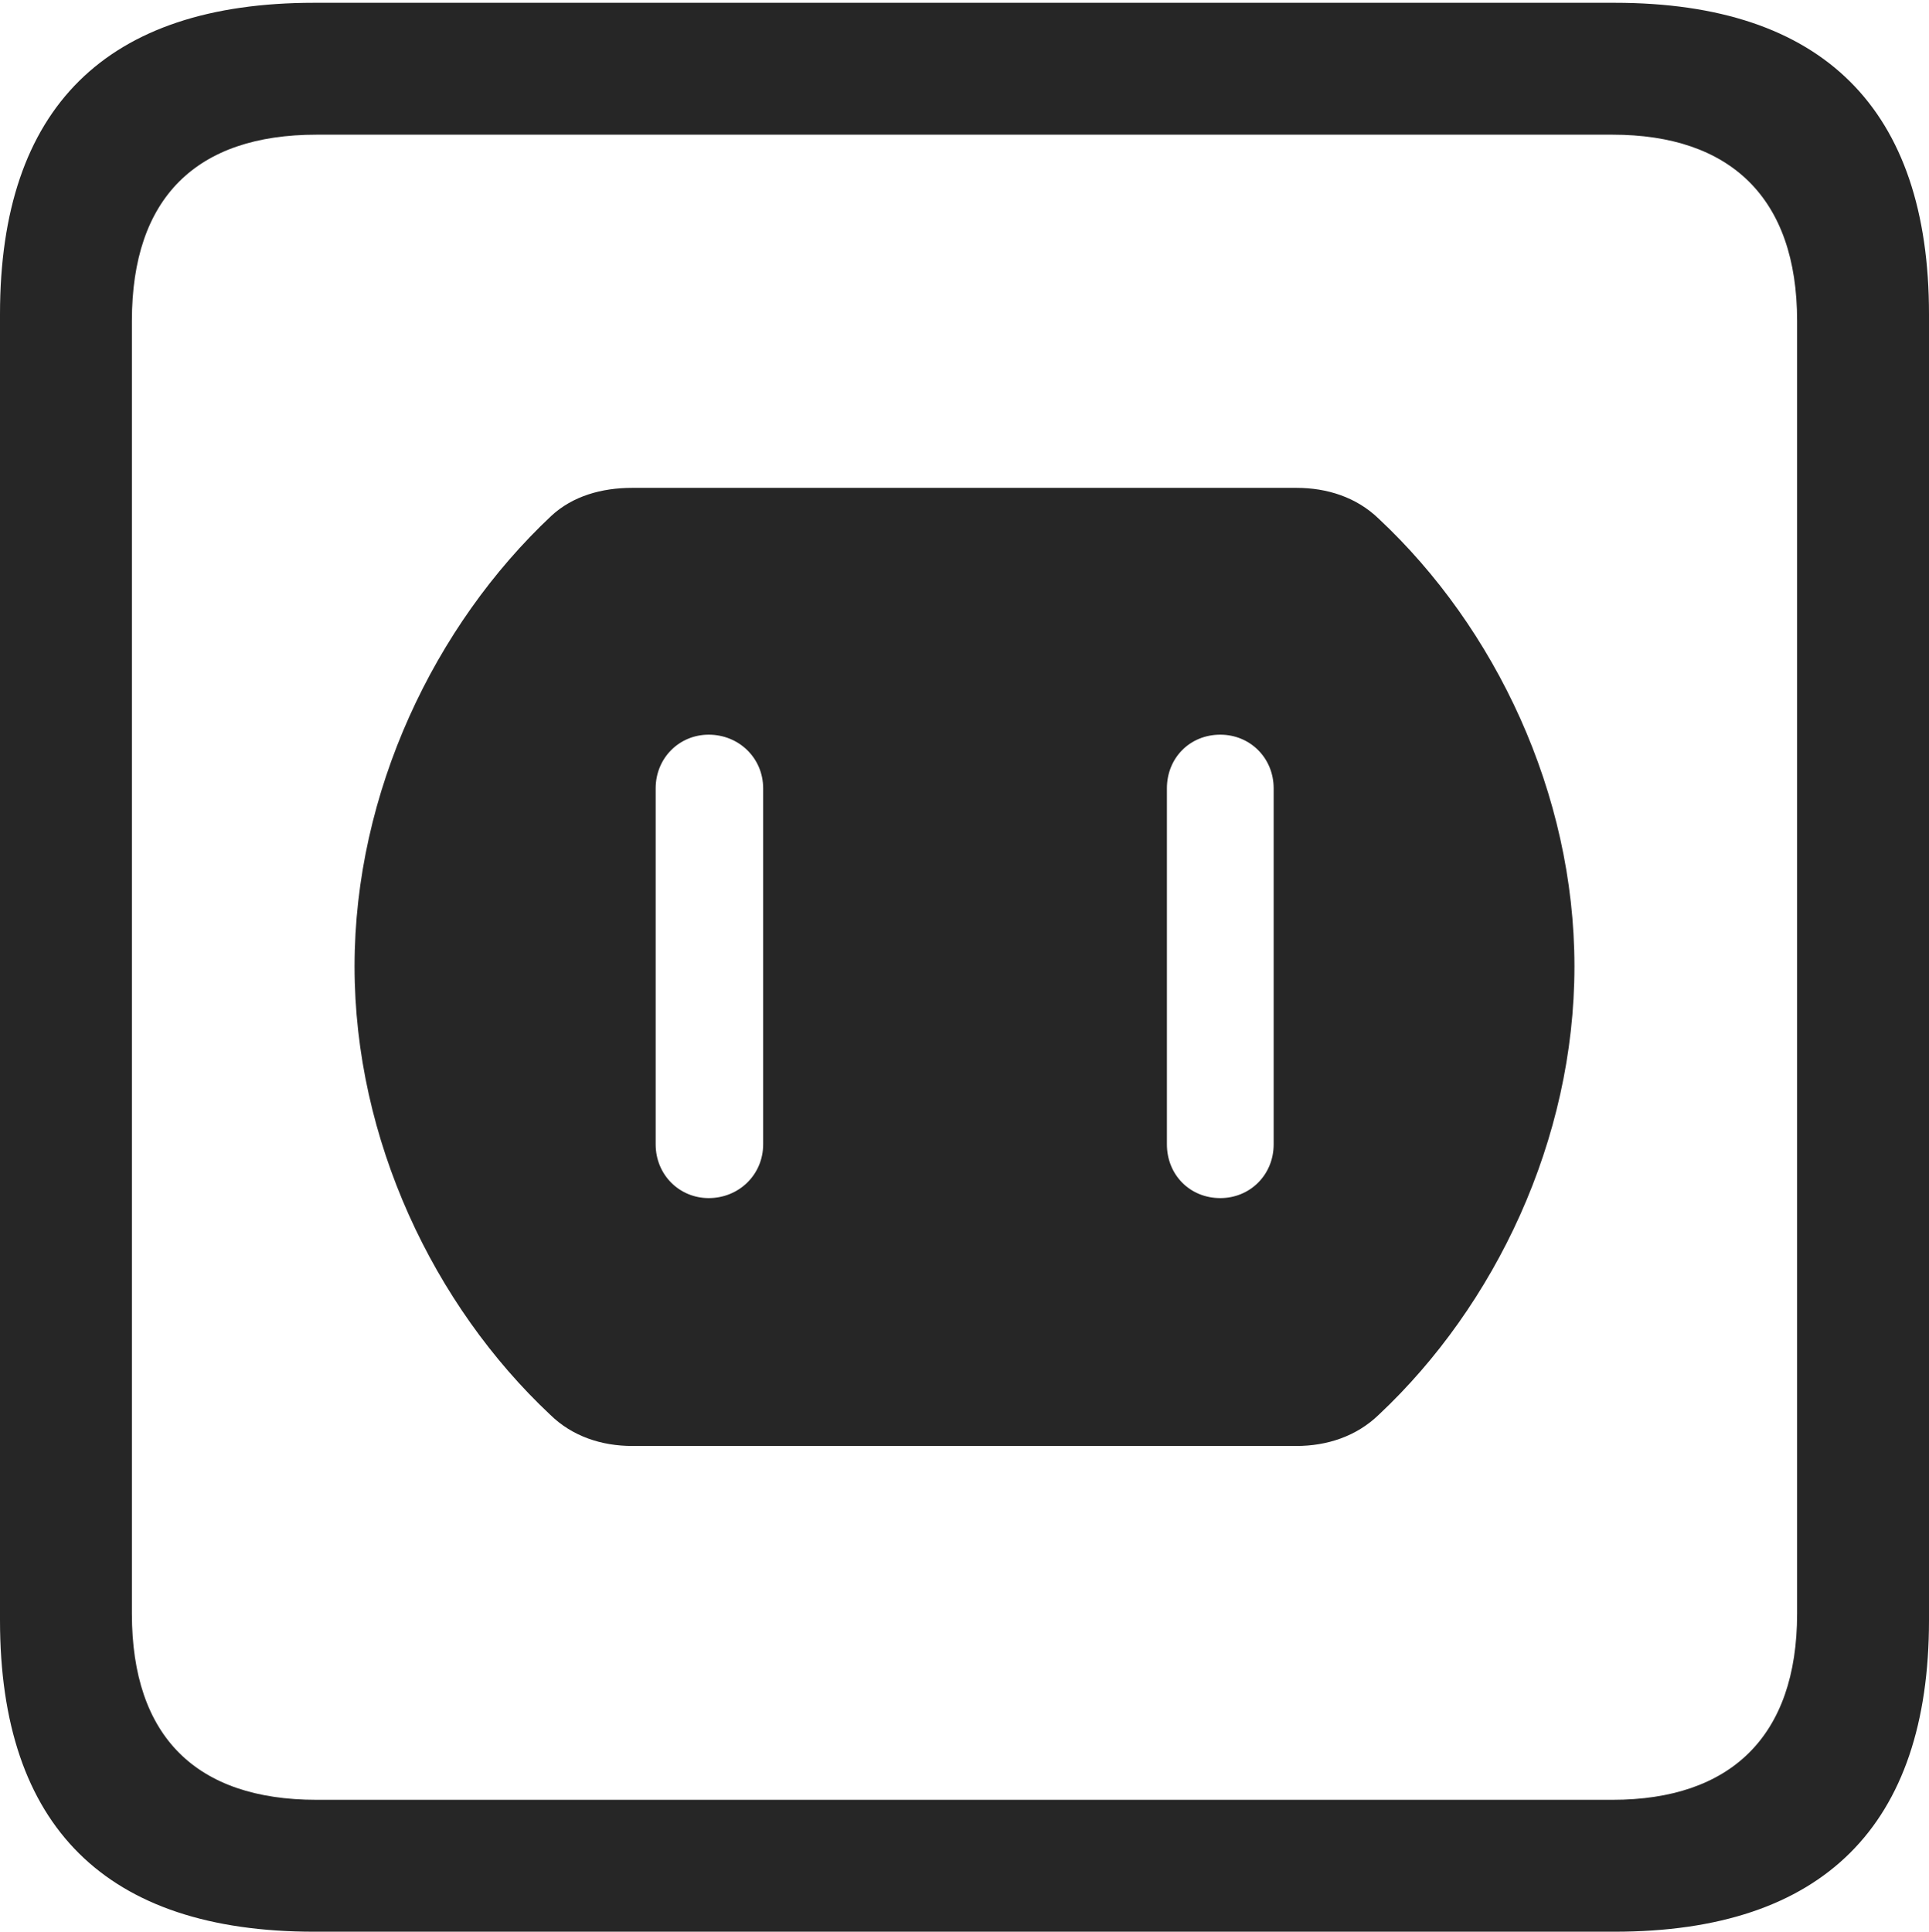 <?xml version="1.0" encoding="UTF-8"?>
<!--Generator: Apple Native CoreSVG 232.5-->
<!DOCTYPE svg
PUBLIC "-//W3C//DTD SVG 1.1//EN"
       "http://www.w3.org/Graphics/SVG/1.1/DTD/svg11.dtd">
<svg version="1.1" xmlns="http://www.w3.org/2000/svg" xmlns:xlink="http://www.w3.org/1999/xlink" width="88.409" height="88.537">
 <g>
  <rect height="88.537" opacity="0" width="88.409" x="0" y="0"/>
  <path d="M14.394 88.537L74.001 88.537C83.573 88.537 88.409 83.656 88.409 74.263L88.409 14.402C88.409 5.009 83.573 0.128 74.001 0.128L14.394 0.128C4.87 0.128 0 4.93 0 14.402L0 74.263C0 83.735 4.87 88.537 14.394 88.537ZM14.506 82.492C9.003 82.492 6.045 79.602 6.045 73.963L6.045 14.702C6.045 9.063 9.003 6.173 14.506 6.173L73.903 6.173C79.297 6.173 82.364 9.063 82.364 14.702L82.364 73.963C82.364 79.602 79.297 82.492 73.903 82.492Z" fill="#000000" fill-opacity="0.85"/>
  <path d="M28.977 66.274L59.416 66.274C60.817 66.274 62.169 65.835 63.195 64.84C68.524 59.837 72.159 52.244 72.159 44.293C72.159 36.357 68.524 28.764 63.195 23.78C62.169 22.785 60.817 22.36 59.416 22.36L28.977 22.36C27.577 22.36 26.243 22.736 25.263 23.648C19.934 28.651 16.25 36.294 16.25 44.293C16.25 52.244 19.885 59.837 25.214 64.84C26.225 65.835 27.577 66.274 28.977 66.274ZM32.481 54.913C31.134 54.913 30.05 53.844 30.05 52.448L30.05 36.135C30.05 34.739 31.134 33.673 32.481 33.673C33.862 33.673 34.977 34.739 34.977 36.135L34.977 52.448C34.977 53.844 33.862 54.913 32.481 54.913ZM55.928 54.913C54.532 54.913 53.481 53.844 53.481 52.448L53.481 36.135C53.481 34.739 54.532 33.673 55.928 33.673C57.294 33.673 58.374 34.739 58.374 36.135L58.374 52.448C58.374 53.844 57.294 54.913 55.928 54.913Z" fill="#000000" fill-opacity="0.85"/>
 </g>
</svg>
